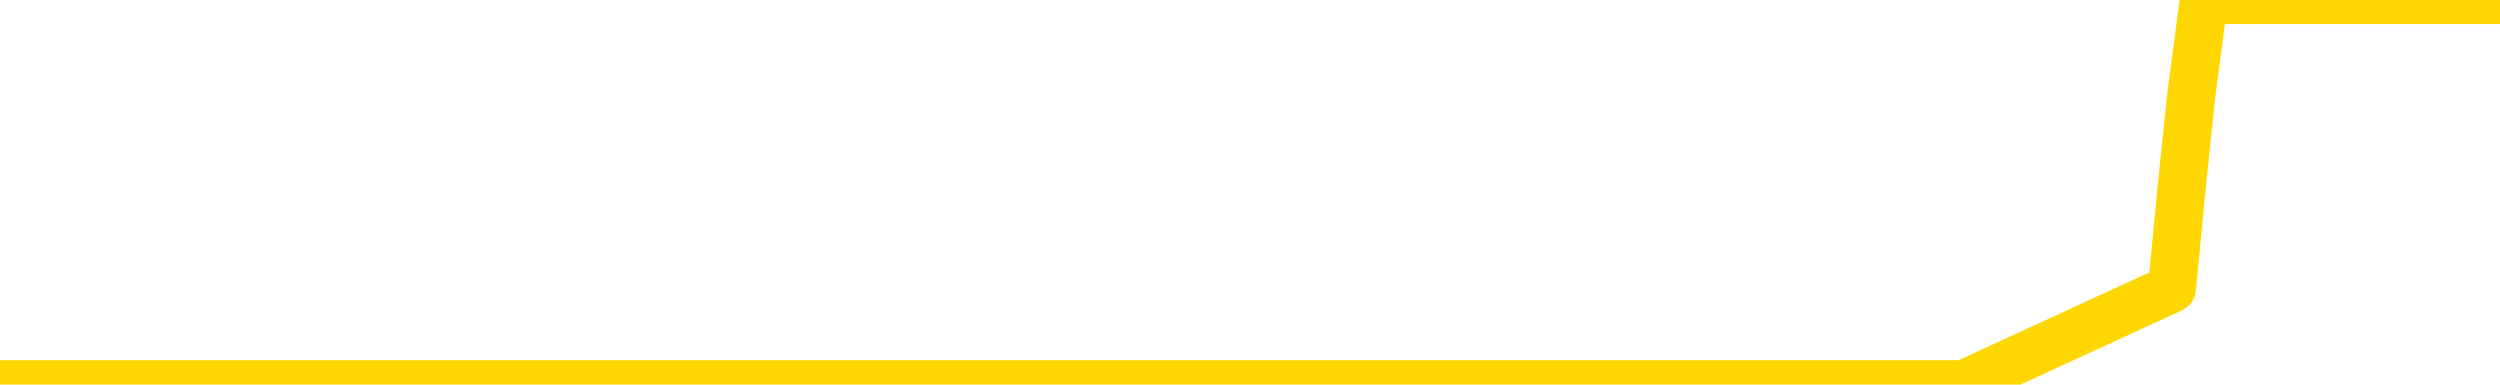 <svg xmlns="http://www.w3.org/2000/svg" version="1.1" viewBox="0 0 6500 1000">
	<path fill="none" stroke="gold" stroke-width="125" stroke-linecap="round" stroke-linejoin="round" d="M0 1015  L-1297307 1015 L-1297122 1015 L-1296632 1015 L-1296339 1015 L-1296027 1015 L-1295793 1015 L-1295739 1015 L-1295680 1015 L-1295527 1015 L-1295487 1015 L-1295354 1015 L-1295061 1015 L-1294521 1015 L-1293910 1015 L-1293863 1015 L-1293222 1015 L-1293189 1015 L-1292664 1015 L-1292531 1015 L-1292141 1015 L-1291813 1015 L-1291695 1015 L-1291484 1015 L-1290767 1015 L-1290197 1015 L-1290090 1015 L-1289916 1015 L-1289694 1015 L-1289293 1015 L-1289267 1015 L-1288339 1015 L-1288252 1015 L-1288169 1015 L-1288099 1015 L-1287802 1015 L-1287650 1015 L-1285760 1015 L-1285659 1015 L-1285397 1015 L-1285103 1015 L-1284962 1015 L-1284713 1015 L-1284677 1015 L-1284519 1015 L-1284055 1015 L-1283802 1015 L-1283590 1015 L-1283339 1015 L-1282990 1015 L-1282062 1015 L-1281969 1015 L-1281558 1015 L-1280387 1015 L-1279198 1015 L-1279106 1015 L-1279078 1015 L-1278812 1015 L-1278513 1015 L-1278385 1015 L-1278347 1015 L-1277533 1015 L-1277149 1015 L-1276088 1015 L-1276027 1015 L-1275762 1015 L-1275290 1015 L-1275098 1015 L-1274834 1015 L-1274498 1015 L-1274362 1015 L-1273907 1015 L-1273163 1015 L-1273146 1015 L-1272980 1015 L-1272912 1015 L-1272396 1015 L-1271368 1015 L-1271171 1015 L-1270683 1015 L-1270321 1015 L-1269912 1015 L-1269527 1015 L-1267823 1015 L-1267725 1015 L-1267653 1015 L-1267592 1015 L-1267407 1015 L-1267071 1015 L-1266430 1015 L-1266354 1015 L-1266292 1015 L-1266106 1015 L-1266026 1015 L-1265849 1015 L-1265830 1015 L-1265600 1015 L-1265212 1015 L-1264323 1015 L-1264284 1015 L-1264196 1015 L-1264168 1015 L-1263160 1015 L-1263010 1015 L-1262986 1015 L-1262853 1015 L-1262814 1015 L-1261555 1015 L-1261497 1015 L-1260958 1015 L-1260905 1015 L-1260858 1015 L-1260463 1015 L-1260324 1015 L-1260124 1015 L-1259977 1015 L-1259813 1015 L-1259536 1015 L-1259177 1015 L-1258625 1015 L-1257980 1015 L-1257721 1015 L-1257567 1015 L-1257166 1015 L-1257126 1015 L-1257006 1015 L-1256944 1015 L-1256930 1015 L-1256836 1015 L-1256543 1015 L-1256392 1015 L-1256061 1015 L-1255983 1015 L-1255908 1015 L-1255681 1015 L-1255615 1015 L-1255387 1015 L-1255334 1015 L-1255170 1015 L-1254164 1015 L-1253981 1015 L-1253430 1015 L-1253037 1015 L-1252639 1015 L-1251789 1015 L-1251711 1015 L-1251132 1015 L-1250690 1015 L-1250449 1015 L-1250292 1015 L-1249891 1015 L-1249871 1015 L-1249426 1015 L-1249020 1015 L-1248885 1015 L-1248709 1015 L-1248573 1015 L-1248323 1015 L-1247323 1015 L-1247241 1015 L-1247105 1015 L-1247067 1015 L-1246177 1015 L-1245961 1015 L-1245518 1015 L-1245400 1015 L-1245344 1015 L-1244667 1015 L-1244567 1015 L-1244538 1015 L-1243196 1015 L-1242791 1015 L-1242751 1015 L-1241823 1015 L-1241725 1015 L-1241592 1015 L-1241187 1015 L-1241161 1015 L-1241068 1015 L-1240852 1015 L-1240441 1015 L-1239287 1015 L-1238996 1015 L-1238967 1015 L-1238359 1015 L-1238109 1015 L-1238089 1015 L-1237160 1015 L-1237108 1015 L-1236986 1015 L-1236968 1015 L-1236813 1015 L-1236637 1015 L-1236501 1015 L-1236444 1015 L-1236336 1015 L-1236251 1015 L-1236018 1015 L-1235943 1015 L-1235634 1015 L-1235517 1015 L-1235347 1015 L-1235256 1015 L-1235153 1015 L-1235130 1015 L-1235053 1015 L-1234955 1015 L-1234588 1015 L-1234483 1015 L-1233980 1015 L-1233528 1015 L-1233490 1015 L-1233466 1015 L-1233425 1015 L-1233296 1015 L-1233195 1015 L-1232754 1015 L-1232472 1015 L-1231879 1015 L-1231749 1015 L-1231474 1015 L-1231322 1015 L-1231169 1014 L-1231084 1014 L-1231006 1014 L-1230820 1014 L-1230769 1014 L-1230741 1014 L-1230662 1014 L-1230639 1014 L-1230355 1014 L-1229752 1014 L-1228756 1014 L-1228458 1014 L-1227725 1014 L-1227480 1014 L-1227390 1014 L-1226813 1014 L-1226114 1014 L-1225362 1014 L-1225044 1014 L-1224661 1014 L-1224584 1014 L-1223949 1014 L-1223764 1014 L-1223676 1014 L-1223546 1014 L-1223234 1014 L-1223184 1014 L-1223042 1014 L-1223021 1014 L-1222053 1014 L-1221507 1014 L-1221029 1014 L-1220968 1014 L-1220644 1014 L-1220623 1014 L-1220561 1014 L-1220350 1014 L-1220274 1014 L-1220219 1014 L-1220197 1014 L-1220157 1014 L-1220142 1014 L-1219384 1014 L-1219368 1014 L-1218568 1014 L-1218416 1014 L-1217511 1014 L-1217005 1014 L-1216775 1014 L-1216734 1014 L-1216619 1014 L-1216442 1014 L-1215688 1014 L-1215553 1014 L-1215389 1014 L-1215071 1014 L-1214895 1014 L-1213873 1014 L-1213849 1014 L-1213598 1014 L-1213385 1014 L-1212751 1014 L-1212513 1014 L-1212481 1014 L-1212303 1014 L-1212222 1014 L-1212133 1014 L-1212068 1014 L-1211628 1014 L-1211605 1014 L-1211064 1014 L-1210808 1014 L-1210313 1014 L-1209436 1014 L-1209399 1014 L-1209346 1014 L-1209305 1014 L-1209188 1014 L-1208911 1014 L-1208704 1014 L-1208507 1014 L-1208484 1014 L-1208434 1014 L-1208394 1014 L-1208316 1014 L-1207719 1014 L-1207659 1014 L-1207555 1014 L-1207401 1014 L-1206769 1014 L-1206089 1014 L-1205786 1014 L-1205439 1014 L-1205241 1014 L-1205193 1014 L-1204873 1014 L-1204245 1014 L-1204098 1014 L-1204062 1014 L-1204004 1014 L-1203928 1014 L-1203686 1014 L-1203598 1014 L-1203504 1014 L-1203210 1014 L-1203076 1014 L-1203016 1014 L-1202979 1014 L-1202707 1014 L-1201701 1014 L-1201525 1014 L-1201474 1014 L-1201182 1014 L-1200989 1014 L-1200656 1014 L-1200150 1014 L-1199588 1014 L-1199573 1014 L-1199556 1014 L-1199456 1014 L-1199341 1014 L-1199302 1014 L-1199264 1014 L-1199199 1014 L-1199171 1014 L-1199032 1014 L-1198739 1014 L-1198689 1014 L-1198584 1014 L-1198319 1014 L-1197854 1014 L-1197710 1014 L-1197655 1014 L-1197598 1014 L-1197407 1014 L-1197042 1014 L-1196827 1014 L-1196633 1014 L-1196575 1014 L-1196516 1014 L-1196362 1014 L-1196092 1014 L-1195662 1014 L-1195647 1014 L-1195570 1014 L-1195505 1014 L-1195376 1014 L-1195353 1014 L-1195069 1014 L-1195021 1014 L-1194966 1014 L-1194504 1014 L-1194465 1014 L-1194424 1014 L-1194234 1014 L-1193754 1014 L-1193267 1014 L-1193250 1014 L-1193212 1014 L-1192956 1014 L-1192878 1014 L-1192648 1014 L-1192632 1014 L-1192338 1014 L-1191896 1014 L-1191449 1014 L-1190944 1014 L-1190790 1014 L-1190504 1014 L-1190464 1014 L-1190133 1014 L-1189911 1014 L-1189394 1014 L-1189318 1014 L-1189070 1014 L-1188876 1014 L-1188816 1014 L-1188039 1014 L-1187965 1014 L-1187735 1014 L-1187718 1014 L-1187656 1014 L-1187461 1014 L-1186996 1014 L-1186973 1014 L-1186843 1014 L-1185543 1014 L-1185526 1014 L-1185449 1014 L-1185355 1014 L-1185138 1014 L-1184986 1014 L-1184808 1014 L-1184753 1014 L-1184467 1014 L-1184427 1014 L-1184057 1014 L-1183617 1014 L-1183434 1014 L-1183113 1014 L-1182818 1014 L-1182372 1014 L-1182300 1014 L-1181838 1014 L-1181400 1014 L-1181218 1014 L-1179764 1014 L-1179632 1014 L-1179175 1014 L-1178949 1014 L-1178562 1014 L-1178046 1014 L-1177092 1014 L-1176297 1013 L-1175623 1013 L-1175197 1013 L-1174886 1013 L-1174656 1013 L-1173973 1013 L-1173960 1013 L-1173750 1013 L-1173728 1013 L-1173554 1013 L-1172604 1013 L-1172335 1013 L-1171520 1013 L-1171210 1013 L-1171172 1013 L-1171115 1013 L-1170498 1013 L-1169860 1013 L-1168234 1013 L-1167560 1013 L-1166918 1013 L-1166841 1013 L-1166784 1013 L-1166749 1013 L-1166720 1013 L-1166608 1013 L-1166591 1013 L-1166568 1013 L-1166414 1013 L-1166361 1013 L-1166283 1013 L-1166164 1013 L-1166066 1013 L-1165949 1013 L-1165679 1013 L-1165409 1013 L-1165392 1013 L-1165192 1013 L-1165045 1013 L-1164818 1013 L-1164684 1013 L-1164375 1013 L-1164316 1013 L-1163962 1013 L-1163614 1013 L-1163513 1013 L-1163449 1013 L-1163389 1013 L-1163004 1013 L-1162623 1013 L-1162519 1013 L-1162259 1013 L-1161988 1013 L-1161828 1013 L-1161796 1013 L-1161734 1013 L-1161593 1013 L-1161409 1013 L-1161364 1013 L-1161076 1013 L-1161060 1013 L-1160827 1013 L-1160766 1013 L-1160728 1013 L-1160148 1013 L-1160014 1013 L-1159991 1013 L-1159973 1013 L-1159955 1013 L-1159939 1013 L-1159915 1013 L-1159899 1013 L-1159877 1013 L-1159861 1013 L-1159837 1013 L-1159821 1013 L-1159799 1013 L-1159782 1013 L-1159733 1013 L-1159661 1013 L-1159626 1013 L-1159603 1013 L-1159567 1013 L-1159526 1013 L-1159489 1013 L-1159473 1013 L-1159449 1013 L-1159412 1013 L-1159395 1013 L-1159371 1013 L-1159354 1013 L-1159335 1013 L-1159319 1013 L-1159290 1013 L-1159264 1013 L-1159219 1013 L-1159202 1013 L-1159160 1013 L-1159112 1013 L-1159042 1013 L-1159026 1013 L-1159010 1013 L-1158948 1013 L-1158909 1012 L-1158870 1012 L-1158704 1012 L-1158639 1012 L-1158623 1012 L-1158578 1012 L-1158520 1012 L-1158307 1012 L-1158274 1012 L-1158232 1012 L-1158153 1012 L-1157616 1012 L-1157538 1012 L-1157434 1012 L-1157345 1012 L-1157169 1012 L-1156818 1012 L-1156662 1012 L-1156225 1012 L-1156068 1012 L-1155938 1012 L-1155234 1012 L-1155033 1012 L-1154072 1012 L-1153590 1012 L-1153491 1012 L-1153399 1012 L-1153154 1012 L-1153080 1012 L-1152638 1012 L-1152542 1012 L-1152526 1012 L-1152510 1012 L-1152486 1012 L-1152020 1012 L-1151803 1012 L-1151663 1012 L-1151369 1012 L-1151281 1012 L-1151239 1012 L-1151210 1012 L-1151037 1012 L-1150978 1012 L-1150902 1012 L-1150821 1012 L-1150751 1012 L-1150442 1012 L-1150357 1012 L-1150143 1012 L-1150108 1012 L-1149425 1012 L-1149326 1012 L-1149121 1012 L-1149074 1012 L-1148796 1012 L-1148734 1012 L-1148717 1012 L-1148639 1012 L-1148331 1012 L-1148306 1012 L-1148252 1012 L-1148230 1012 L-1148107 1012 L-1147971 1012 L-1147727 1012 L-1147602 1012 L-1146955 1012 L-1146939 1012 L-1146914 1012 L-1146734 1012 L-1146658 1012 L-1146566 1012 L-1146138 1012 L-1145722 1012 L-1145329 1012 L-1145251 1012 L-1145232 1012 L-1144868 1012 L-1144632 1012 L-1144404 1012 L-1144091 1012 L-1144013 1012 L-1143932 1012 L-1143754 1012 L-1143738 1012 L-1143473 1012 L-1143393 1012 L-1143163 1012 L-1142937 1012 L-1142621 1012 L-1142446 1012 L-1142085 1012 L-1141693 1012 L-1141623 1012 L-1141560 1012 L-1141419 1012 L-1141368 1012 L-1141266 1012 L-1140764 1012 L-1140567 1012 L-1140320 1012 L-1140135 1012 L-1139835 1012 L-1139759 1012 L-1139593 1012 L-1138709 1012 L-1138680 1012 L-1138557 1012 L-1137978 1012 L-1137900 1012 L-1137187 1012 L-1136875 1012 L-1136662 1012 L-1136645 1012 L-1136259 1012 L-1135734 1012 L-1135287 1012 L-1134958 1012 L-1134805 1012 L-1134479 1012 L-1134301 1012 L-1134219 1012 L-1134013 1012 L-1133838 1012 L-1132909 1012 L-1132019 1012 L-1131980 1012 L-1131752 1012 L-1131373 1012 L-1130585 1012 L-1130351 1012 L-1130275 1012 L-1129918 1012 L-1129346 1012 L-1129079 1012 L-1128692 1012 L-1128589 1012 L-1128419 1012 L-1127800 1012 L-1127589 1012 L-1127281 1012 L-1127228 1012 L-1127101 1012 L-1127048 1012 L-1126928 1012 L-1126592 1012 L-1125633 1012 L-1125502 1012 L-1125300 1012 L-1124669 1012 L-1124357 1012 L-1123943 1012 L-1123916 1012 L-1123771 1012 L-1123351 1012 L-1122018 1012 L-1121971 1012 L-1121843 1012 L-1121826 1012 L-1121248 1012 L-1121042 1012 L-1121012 1012 L-1120972 1012 L-1120914 1012 L-1120877 1012 L-1120798 1012 L-1120655 1012 L-1120201 1012 L-1120083 1012 L-1119798 1012 L-1119425 1012 L-1119329 1012 L-1119002 1012 L-1118647 1012 L-1118477 1012 L-1118430 1012 L-1118321 1012 L-1118232 1012 L-1118204 1012 L-1118128 1012 L-1117824 1012 L-1117791 1012 L-1117719 1012 L-1117351 1012 L-1117016 1012 L-1116935 1012 L-1116715 1012 L-1116544 1012 L-1116516 1012 L-1116019 1012 L-1115470 1012 L-1114589 1012 L-1114491 1012 L-1114414 1012 L-1114139 1012 L-1113892 1012 L-1113818 1012 L-1113756 1012 L-1113638 1012 L-1113595 1012 L-1113485 1012 L-1113408 1012 L-1112708 1012 L-1112462 1012 L-1112422 1011 L-1112266 1011 L-1111667 1011 L-1111440 1011 L-1111348 1011 L-1110873 1011 L-1110275 1011 L-1109756 1011 L-1109735 1011 L-1109589 1011 L-1109269 1011 L-1108727 1011 L-1108495 1011 L-1108325 1011 L-1107838 1011 L-1107611 1011 L-1107526 1011 L-1107180 1011 L-1106854 1011 L-1106331 1011 L-1106003 1011 L-1105403 1011 L-1105205 1011 L-1105153 1011 L-1105113 1011 L-1104831 1011 L-1104147 1011 L-1103837 1011 L-1103812 1011 L-1103621 1011 L-1103398 1011 L-1103312 1011 L-1102648 1011 L-1102624 1011 L-1102402 1011 L-1102072 1011 L-1101720 1011 L-1101515 1011 L-1101283 1011 L-1101025 1011 L-1100835 1011 L-1100788 1011 L-1100561 1011 L-1100526 1011 L-1100370 1011 L-1100155 1011 L-1099982 1011 L-1099891 1011 L-1099614 1011 L-1099370 1011 L-1099055 1011 L-1098629 1011 L-1098591 1011 L-1098108 1011 L-1097875 1011 L-1097663 1011 L-1097437 1011 L-1096887 1011 L-1096640 1011 L-1095806 1011 L-1095750 1011 L-1095728 1011 L-1095570 1011 L-1095109 1011 L-1095068 1011 L-1094728 1011 L-1094595 1011 L-1094372 1011 L-1093800 1011 L-1093328 1011 L-1093133 1011 L-1092941 1011 L-1092751 1011 L-1092649 1011 L-1092281 1011 L-1092235 1011 L-1092153 1011 L-1090860 1011 L-1090811 1011 L-1090543 1011 L-1090398 1011 L-1089847 1011 L-1089730 1011 L-1089649 1011 L-1089289 1011 L-1089066 1011 L-1088784 1011 L-1088455 1011 L-1087947 1011 L-1087835 1011 L-1087756 1011 L-1087592 1011 L-1087297 1011 L-1086829 1011 L-1086632 1011 L-1086581 1011 L-1085932 1011 L-1085810 1011 L-1085356 1011 L-1085320 1011 L-1084852 1011 L-1084741 1011 L-1084725 1011 L-1084508 1011 L-1084328 1011 L-1083796 1011 L-1082766 1011 L-1082567 1011 L-1082109 1011 L-1081160 1011 L-1081062 1011 L-1080708 1011 L-1080647 1011 L-1080633 1011 L-1080597 1011 L-1080228 1011 L-1080108 1011 L-1079866 1011 L-1079702 1011 L-1079515 1011 L-1079394 1011 L-1078323 1011 L-1077465 1011 L-1077253 1011 L-1077156 1011 L-1076981 1011 L-1076648 1011 L-1076576 1011 L-1076519 1011 L-1076343 1011 L-1075955 1011 L-1075719 1011 L-1075608 1011 L-1075491 1011 L-1074510 1011 L-1074485 1011 L-1073890 1011 L-1073858 1011 L-1073709 1011 L-1073425 1011 L-1072513 1011 L-1071567 1011 L-1071414 1011 L-1071311 1011 L-1071180 1011 L-1071037 1011 L-1071010 1011 L-1070896 1011 L-1070678 1011 L-1069996 1011 L-1069867 1011 L-1069564 1011 L-1069324 1011 L-1068991 1011 L-1068352 1011 L-1068010 1011 L-1067948 1011 L-1067792 1011 L-1066871 1011 L-1066400 1011 L-1066357 1011 L-1066344 1011 L-1066303 1011 L-1066281 1011 L-1066254 1011 L-1066110 1011 L-1065687 1011 L-1065352 1011 L-1065161 1011 L-1064732 1011 L-1064545 1011 L-1064156 1011 L-1063621 1011 L-1063249 1011 L-1063227 1011 L-1062977 1011 L-1062859 1011 L-1062783 1011 L-1062647 1011 L-1062608 1011 L-1062528 1011 L-1062134 1011 L-1061638 1011 L-1061526 1011 L-1061353 1011 L-1061045 1011 L-1060597 1011 L-1060274 1011 L-1060132 1011 L-1059705 1011 L-1059551 1011 L-1059496 1011 L-1058682 1011 L-1058663 1011 L-1058291 1011 L-1058234 1011 L-1057105 1011 L-1057037 1011 L-1056479 1011 L-1056284 1011 L-1056148 1011 L-1055914 1011 L-1055567 1011 L-1055533 1011 L-1055497 1011 L-1055429 1011 L-1055080 1011 L-1054908 1011 L-1054423 1011 L-1054407 1011 L-1054082 1011 L-1053924 1011 L-1052783 1011 L-1052759 1011 L-1052567 1011 L-1052373 1011 L-1052123 1011 L-1052106 1011 L-1051086 1011 L-1050788 1011 L-1050713 1011 L-1050576 1011 L-1050401 1011 L-1049824 1011 L-1049608 1011 L-1049545 1010 L-1049414 1010 L-1049377 1010 L-1048854 1010 L-1048716 1012 L-1048702 1012 L-1048679 1012 L-1048658 1012 L-1048431 1010 L-1047655 1010 L-1047614 1010 L-1047246 1010 L-1047168 1010 L-1047116 1010 L-1046443 1010 L-1045700 1010 L-1045275 1010 L-1044828 1010 L-1043766 1010 L-1043454 1010 L-1043044 1010 L-1042972 1010 L-1042448 1010 L-1042353 1010 L-1042335 1010 L-1041891 1010 L-1041705 1010 L-1040925 1010 L-1040253 1010 L-1039840 1010 L-1039609 1010 L-1039468 1010 L-1039386 1010 L-1039366 1010 L-1039290 1010 L-1039162 1010 L-1038845 1010 L-1038621 1010 L-1038296 1010 L-1038234 1010 L-1037864 1010 L-1037831 1010 L-1037622 1010 L-1036954 1010 L-1036877 1010 L-1036719 1010 L-1036608 1010 L-1036282 1010 L-1036127 1010 L-1035786 1010 L-1035729 1010 L-1035391 1010 L-1035187 1010 L-1035134 1010 L-1033758 1010 L-1033628 1010 L-1033195 1010 L-1032874 1010 L-1032047 1010 L-1031923 1010 L-1031192 1010 L-1031037 1010 L-1030996 1010 L-1030942 1010 L-1030919 1010 L-1030805 1010 L-1030508 1010 L-1030219 1010 L-1030164 1010 L-1030044 1010 L-1030013 1010 L-1029914 1010 L-1029470 1010 L-1029318 1010 L-1028483 1010 L-1027941 1010 L-1027606 1010 L-1027591 1010 L-1027515 1010 L-1027399 1010 L-1027204 1010 L-1026940 1010 L-1026105 1010 L-1026009 1010 L-1025487 1010 L-1025446 1010 L-1025346 1010 L-1024518 1010 L-1024383 1010 L-1024044 1010 L-1023490 1010 L-1023111 1010 L-1022948 1010 L-1022638 1010 L-1021825 1010 L-1021519 1010 L-1021251 1010 L-1020929 1010 L-1020608 1010 L-1020333 1010 L-1019504 1010 L-1019409 1010 L-1019316 1010 L-1019212 1010 L-1018825 1010 L-1018345 1010 L-1018329 1010 L-1018210 1010 L-1017842 1010 L-1017747 1010 L-1016913 1010 L-1016836 1010 L-1016537 1010 L-1016446 1010 L-1016039 1010 L-1015929 1010 L-1015229 1010 L-1014756 1010 L-1014696 1010 L-1014477 1010 L-1014203 1010 L-1014091 1010 L-1013063 1010 L-1012677 1010 L-1012657 1010 L-1012324 1010 L-1012079 1010 L-1011646 1010 L-1011536 1010 L-1011418 1010 L-1010966 1010 L-1010376 1010 L-1010039 1010 L-1008147 1010 L-1008033 1010 L-1007821 1010 L-1006503 1010 L-1006396 1009 L-1006330 1008 L-1006294 1007 L-1006232 1007 L-1005733 1008 L-1005058 1009 L-1005036 1010 L-1004765 1010 L-1003797 1010 L-1003108 1010 L-1002946 1010 L-1002405 1010 L-1002316 1010 L-1001296 1010 L-1000349 1010 L-999983 1010 L-999880 1010 L-999292 1010 L-999232 1010 L-999132 1010 L-998692 1010 L-998584 1010 L-998143 1010 L-997143 1010 L-996886 1010 L-996783 1010 L-996653 1010 L-996287 1010 L-995706 1010 L-995675 1010 L-995359 1010 L-993376 1010 L-993261 1010 L-993193 1010 L-992834 1010 L-991216 1010 L-991038 1010 L-990894 1010 L-990071 1010 L-990019 1010 L-989964 1010 L-989530 1010 L-988550 1010 L-988476 1010 L-987391 1010 L-987178 1010 L-986462 1010 L-986073 1010 L-985855 1010 L-985535 1010 L-985041 1010 L-984914 1010 L-984685 1010 L-984452 1010 L-984393 1010 L-984104 1010 L-983832 1010 L-982802 1010 L-981137 1010 L-980717 1010 L-980580 1010 L-980424 1010 L-980119 1010 L-979891 1010 L-979732 1010 L-979573 1010 L-979404 1010 L-979356 1010 L-979303 1010 L-979281 1010 L-978895 1010 L-978645 1010 L-978375 1010 L-978214 1010 L-978125 1010 L-976466 1010 L-976301 1010 L-975921 1010 L-975461 1010 L-974851 1010 L-973758 1010 L-973327 1010 L-973296 1010 L-973233 1010 L-973216 1010 L-971512 1010 L-971470 1010 L-971004 1010 L-970817 1010 L-970785 1010 L-970189 1009 L-970140 1009 L-969817 1009 L-969766 1009 L-969556 1009 L-969538 1009 L-969271 1009 L-969219 1009 L-968750 1009 L-968239 1009 L-968161 1009 L-967867 1009 L-967850 1009 L-967811 1009 L-967740 1009 L-967583 1009 L-966637 1009 L-966581 1009 L-966060 1009 L-965867 1009 L-965766 1009 L-965540 1009 L-965031 1009 L-964643 1010 L-964573 1010 L-964225 1010 L-963868 1010 L-962739 1009 L-962687 1009 L-962461 1009 L-962427 1009 L-962302 1009 L-962204 1009 L-961939 1009 L-961199 1009 L-960620 1009 L-960327 1009 L-959621 1009 L-959442 1009 L-959419 1009 L-958783 1009 L-958472 1009 L-958075 1009 L-958046 1009 L-958025 1009 L-957871 1009 L-957186 1009 L-957169 1009 L-956829 1009 L-956557 1009 L-956519 1009 L-956463 1009 L-956441 1009 L-956370 1009 L-956038 1009 L-955931 1009 L-955903 1009 L-955705 1009 L-955552 1009 L-954684 1009 L-954121 1009 L-954105 1009 L-954004 1009 L-953902 1009 L-953755 1009 L-953677 1009 L-953639 1009 L-953584 1009 L-953510 1009 L-953365 1009 L-952884 1009 L-952479 1009 L-951613 1009 L-951593 1009 L-951335 1009 L-951259 1009 L-951230 1009 L-951219 1009 L-951202 1009 L-950909 1009 L-950870 1009 L-950798 1009 L-950724 1009 L-950519 1009 L-950359 1009 L-950058 1009 L-949980 1009 L-949963 1009 L-949747 1009 L-949516 1009 L-949406 1009 L-949036 1009 L-948878 1009 L-948646 1009 L-948478 1009 L-948333 1009 L-948201 1009 L-946925 1009 L-946521 1009 L-946461 1009 L-946344 1009 L-945919 1009 L-945903 1009 L-945841 1009 L-945568 1009 L-945456 1009 L-945173 1009 L-944896 1009 L-944471 1009 L-944448 1009 L-944370 1009 L-944245 1009 L-943658 1009 L-943267 1009 L-942931 1009 L-942342 1009 L-942240 1009 L-942070 1009 L-941933 1009 L-941106 1009 L-939920 1009 L-939884 1009 L-939829 1009 L-939608 1009 L-939403 1009 L-939249 1009 L-938992 1009 L-938915 1009 L-938373 1009 L-938336 1009 L-938088 1009 L-937700 1009 L-936874 1009 L-936516 1009 L-936206 1009 L-935948 1009 L-935724 1009 L-935318 1009 L-935201 1009 L-935018 1009 L-934965 1009 L-934776 1009 L-934606 1009 L-934577 1009 L-934296 1009 L-933986 1009 L-933848 1009 L-933538 1009 L-933344 1009 L-933329 1009 L-932609 1009 L-932476 1009 L-932178 1009 L-932088 1009 L-931487 1009 L-931449 1009 L-931370 1009 L-930750 1009 L-930599 1009 L-930558 1009 L-930247 1009 L-930056 1009 L-929863 1009 L-929807 1009 L-929498 1009 L-929446 1009 L-929391 1009 L-929366 1009 L-929241 1009 L-928430 1009 L-928354 1009 L-927813 1009 L-927544 1009 L-926885 1009 L-925977 1009 L-925736 1009 L-925204 1009 L-924987 1009 L-923879 1009 L-923829 1009 L-923053 1009 L-922505 1009 L-922394 1009 L-922241 1009 L-922186 1009 L-922021 1009 L-921644 1009 L-921196 1009 L-921141 1009 L-920987 1009 L-920307 1009 L-920087 1009 L-919569 1009 L-918720 1009 L-918704 1009 L-916913 1009 L-916359 1009 L-916241 1009 L-915236 1009 L-915199 1009 L-914966 1009 L-914874 1009 L-914834 1009 L-914502 1009 L-914150 1009 L-913885 1009 L-913598 1009 L-913287 1009 L-913033 1009 L-912939 1009 L-912449 1009 L-912242 1009 L-911676 1009 L-911562 1009 L-911211 1009 L-911159 1009 L-911119 1009 L-910516 1009 L-909782 1009 L-909201 1009 L-908965 1009 L-908425 1009 L-908272 1009 L-907771 1009 L-907561 1009 L-907538 1009 L-907479 1009 L-906517 1009 L-906339 1009 L-905897 1009 L-905873 1009 L-905718 1009 L-905636 1009 L-905486 1009 L-904839 1009 L-904789 1009 L-903669 1009 L-902685 1009 L-902624 1009 L-901903 1009 L-901038 1009 L-900659 1009 L-900441 1009 L-899681 1008 L-899629 1008 L-899320 1008 L-898468 1008 L-898275 1008 L-898099 1008 L-897874 1008 L-897748 1008 L-897555 1008 L-897323 1008 L-897153 1008 L-896867 1008 L-896588 1008 L-896505 1008 L-896334 1008 L-896317 1008 L-896163 1008 L-896124 1008 L-895349 1008 L-895272 1008 L-895040 1008 L-894613 1008 L-894268 1008 L-893685 1008 L-893416 1008 L-893157 1008 L-893027 1008 L-893011 1008 L-892897 1008 L-892873 1008 L-892639 1008 L-892603 1008 L-891287 1008 L-891232 1008 L-890553 1008 L-889980 1008 L-889855 1008 L-889702 1008 L-889625 1008 L-889313 1008 L-889040 1008 L-888951 1008 L-888849 1008 L-887921 1008 L-887845 1008 L-887481 1008 L-887456 1008 L-887420 1008 L-886644 1008 L-886552 1008 L-886412 1008 L-886011 1008 L-885749 1008 L-885505 1008 L-885291 1008 L-885211 1008 L-885135 1008 L-885058 1008 L-884871 1008 L-884805 1008 L-884555 1008 L-884500 1008 L-884363 1008 L-884283 1008 L-884170 1008 L-883946 1008 L-883782 1008 L-883741 1008 L-883572 1008 L-883201 1008 L-883186 1008 L-883070 1008 L-882349 1008 L-882313 1008 L-882180 1008 L-881832 1008 L-881421 1008 L-881385 1008 L-881307 1008 L-881268 1008 L-880904 1008 L-880699 1008 L-880684 1008 L-880339 1008 L-879990 1008 L-879665 1008 L-879563 1008 L-879410 1008 L-879216 1008 L-878984 1008 L-878892 1008 L-878736 1008 L-878659 1008 L-878618 1008 L-878505 1008 L-878481 1008 L-878231 1008 L-878092 1008 L-877514 1008 L-876686 1008 L-876198 1008 L-876076 1008 L-876038 1008 L-876025 1008 L-875873 1008 L-875772 1008 L-875539 1008 L-875149 1008 L-874844 1008 L-874829 1008 L-874658 1008 L-874420 1008 L-873823 1008 L-873219 1008 L-873180 1008 L-873139 1008 L-872986 1008 L-872933 1008 L-872870 1008 L-872802 1008 L-872748 1008 L-872723 1008 L-872676 1008 L-872581 1008 L-872444 1008 L-872291 1008 L-872159 1008 L-872118 1008 L-872082 1008 L-872020 1008 L-871747 1008 L-871433 1008 L-871392 1008 L-871307 1008 L-871129 1008 L-870892 1008 L-870534 1008 L-870504 1008 L-869935 1008 L-869812 1008 L-869576 1008 L-869553 1008 L-869272 1008 L-868987 1008 L-868731 1008 L-868159 1008 L-867863 1008 L-867787 1008 L-867088 1008 L-867010 1008 L-866975 1008 L-866949 1008 L-866897 1008 L-866703 1008 L-866563 1008 L-866527 1008 L-866487 1008 L-865891 1008 L-865659 1008 L-865376 1008 L-865321 1008 L-865247 1008 L-865169 1008 L-864933 1008 L-864689 1008 L-864553 1008 L-864447 1008 L-864367 1008 L-863980 1008 L-863853 1008 L-863701 1008 L-863663 1008 L-863517 1008 L-863295 1008 L-863122 1008 L-863053 1008 L-862231 1008 L-862215 1008 L-861920 1008 L-861133 1008 L-860823 1008 L-860676 1008 L-860448 1008 L-860248 1008 L-859311 1008 L-859274 1008 L-859251 1008 L-859210 1008 L-858942 1008 L-858345 1008 L-858282 1008 L-858246 1008 L-858229 1008 L-857534 1008 L-857333 1008 L-857301 1008 L-856968 1008 L-856860 1008 L-856235 1008 L-855731 1008 L-855694 1008 L-855252 1008 L-855155 1008 L-854997 1008 L-854683 1008 L-854671 1008 L-854231 1008 L-853749 1008 L-853620 1008 L-853300 1008 L-853231 1008 L-852927 1008 L-852751 1008 L-852558 1008 L-852315 1008 L-852117 1008 L-852092 1008 L-851514 1008 L-851444 1008 L-851034 1008 L-850980 1008 L-850933 1008 L-850569 1008 L-850423 1008 L-850218 1008 L-850122 1008 L-849966 1008 L-849905 1008 L-849757 1008 L-849657 1008 L-849100 1008 L-849078 1008 L-848906 1008 L-848364 1008 L-848303 1008 L-848249 1008 L-848220 1008 L-848149 1008 L-848133 1008 L-848069 1008 L-848033 1008 L-847878 1008 L-847552 1008 L-846986 1008 L-846972 1008 L-846910 1008 L-846808 1008 L-846762 1008 L-846519 1008 L-846097 1008 L-845942 1008 L-844201 1008 L-843659 1008 L-842716 1008 L-842307 1008 L-841765 1008 L-841569 1008 L-841400 1008 L-841105 1008 L-840990 1008 L-840975 1008 L-840820 1008 L-840680 1008 L-840603 1008 L-840472 1008 L-840124 1008 L-839753 1008 L-839155 1008 L-838979 1008 L-838823 1008 L-838554 1008 L-838403 1008 L-838112 1008 L-838088 1008 L-838005 1008 L-837777 1008 L-837078 1008 L-836951 1008 L-836520 1008 L-836426 1008 L-835221 1008 L-835172 1008 L-834878 1008 L-834475 1008 L-834199 1008 L-834180 1008 L-834062 1008 L-833986 1008 L-833804 1008 L-833324 1008 L-832873 1008 L-832463 1008 L-832432 1008 L-832014 1008 L-831900 1008 L-831782 1008 L-831767 1008 L-831572 1008 L-831551 1008 L-831318 1007 L-830875 1007 L-830556 1007 L-830091 1007 L-829926 1007 L-829771 1007 L-829615 1007 L-829162 1007 L-828842 1007 L-828788 1007 L-828416 1007 L-828379 1007 L-828052 1007 L-827936 1007 L-827837 1007 L-827511 1007 L-827124 1007 L-826863 1007 L-826505 1007 L-826248 1007 L-824078 1007 L-824029 1007 L-824006 1007 L-823595 1007 L-823533 1007 L-823463 1007 L-823232 1007 L-822921 1007 L-822618 1007 L-822574 1007 L-822266 1007 L-822133 1007 L-821916 1007 L-821204 1007 L-821049 1007 L-820911 1007 L-820762 1007 L-820741 1007 L-820546 1007 L-820521 1007 L-820430 1007 L-820408 1007 L-820392 1007 L-820292 1007 L-819363 1007 L-818905 1007 L-817813 1007 L-817390 1007 L-816987 1007 L-816948 1007 L-816694 1007 L-815920 1007 L-815904 1007 L-815879 1007 L-815686 1007 L-814950 1007 L-814681 1007 L-814640 1007 L-814241 1007 L-814216 1007 L-813427 1007 L-812747 1007 L-811376 1007 L-811106 1007 L-811057 1007 L-810520 1007 L-810487 1007 L-810385 1007 L-810061 1007 L-809982 1007 L-809713 1007 L-808800 1007 L-808662 1007 L-808413 1007 L-807867 1007 L-807445 1007 L-807252 1007 L-807237 1007 L-807099 1007 L-807005 1007 L-806878 1007 L-806618 1007 L-806593 1007 L-806502 1007 L-806192 1007 L-806131 1007 L-806014 1007 L-805665 1007 L-804854 1007 L-804623 1007 L-803794 1007 L-803561 1007 L-803345 1007 L-802826 1007 L-802188 1007 L-801772 1007 L-801450 1007 L-800969 1007 L-800543 1007 L-800482 1007 L-800134 1007 L-800093 1007 L-800079 1007 L-799980 1007 L-799934 1007 L-799449 1007 L-798648 1007 L-798313 1007 L-797232 1007 L-796752 1007 L-796729 1007 L-796589 1007 L-796033 1007 L-795336 1007 L-795027 1007 L-794806 1007 L-794701 1007 L-794598 1007 L-793927 1007 L-793833 1007 L-793811 1007 L-793734 1007 L-793556 1007 L-793384 1007 L-793203 1007 L-793190 1007 L-793114 1007 L-792949 1007 L-792434 1007 L-792418 1007 L-792278 1007 L-791915 1007 L-791891 1007 L-791761 1007 L-791736 1007 L-791374 1007 L-790848 1007 L-790755 1007 L-790539 1007 L-790445 1007 L-790421 1007 L-789957 1007 L-789880 1007 L-789478 1007 L-789027 1007 L-787775 1007 L-787737 1007 L-787305 1007 L-787272 1007 L-786553 1007 L-786377 1007 L-786241 1007 L-785935 1007 L-785880 1007 L-785855 1007 L-785839 1007 L-785664 1007 L-785474 1007 L-784967 1007 L-784593 1007 L-784255 1007 L-784216 1007 L-783497 1007 L-783404 1007 L-783365 1007 L-782823 1007 L-782800 1007 L-782398 1007 L-781972 1007 L-781701 1007 L-781521 1007 L-781276 1007 L-781252 1007 L-781196 1007 L-780579 1007 L-780076 1007 L-779689 1007 L-779070 1007 L-778854 1007 L-778699 1007 L-777407 1007 L-777307 1007 L-776865 1007 L-776534 1007 L-776233 1007 L-775991 1007 L-775256 1007 L-774677 1007 L-773847 1007 L-773747 1007 L-773189 1007 L-773051 1007 L-771409 1007 L-771349 1007 L-771255 1007 L-770288 1007 L-770110 1007 L-769823 1007 L-769605 1007 L-769527 1007 L-769256 1007 L-769141 1007 L-768987 1007 L-768677 1007 L-768599 1007 L-768508 1007 L-768431 1007 L-768314 1007 L-768135 1007 L-768043 1007 L-768005 1007 L-767502 1007 L-767283 1007 L-767154 1007 L-766999 1007 L-766944 1007 L-766820 1007 L-766435 1007 L-765926 1007 L-765854 1007 L-765374 1007 L-765297 1007 L-765196 1007 L-764963 1007 L-764498 1007 L-764268 1007 L-764252 1007 L-764020 1007 L-763865 1007 L-763803 1007 L-763610 1006 L-763339 1006 L-762588 1006 L-761635 1006 L-761599 1006 L-761374 1006 L-760934 1006 L-760653 1006 L-760305 1006 L-759236 1006 L-758308 1006 L-758177 1006 L-758131 1006 L-758061 1006 L-757907 1006 L-757829 1006 L-757656 1006 L-757221 1006 L-757017 1006 L-756956 1006 L-756374 1006 L-756220 1006 L-756104 1006 L-756064 1006 L-755894 1006 L-755757 1006 L-755546 1006 L-755469 1006 L-755446 1006 L-755237 1006 L-754827 1006 L-754802 1006 L-754579 1006 L-754434 1006 L-754399 1006 L-754386 1006 L-754363 1006 L-754130 1006 L-753945 1006 L-753727 1006 L-753702 1006 L-753013 1006 L-752909 1006 L-752874 1006 L-752853 1006 L-752659 1006 L-752606 1006 L-752489 1006 L-752407 1006 L-752296 1006 L-751982 1006 L-751522 1006 L-751267 1006 L-751033 1006 L-750903 1006 L-750551 1006 L-750492 1006 L-750339 1006 L-749767 1006 L-749680 1006 L-749527 1006 L-749231 1006 L-748861 1006 L-748558 1006 L-748481 1006 L-748076 1006 L-747908 1006 L-747764 1006 L-747224 1006 L-747163 1006 L-747148 1006 L-746982 1006 L-746776 1006 L-746701 1006 L-746608 1006 L-746198 1006 L-746183 1006 L-746159 1006 L-745966 1006 L-745890 1006 L-745719 1006 L-745657 1006 L-745641 1006 L-745127 1006 L-744905 1006 L-744286 1006 L-744033 1006 L-743839 1006 L-743800 1006 L-743726 1006 L-743661 1006 L-743010 1006 L-742972 1006 L-742798 1006 L-742732 1006 L-742058 1006 L-741669 1006 L-741407 1006 L-741169 1006 L-741091 1006 L-741076 1006 L-740874 1006 L-740503 1006 L-740277 1006 L-739642 1006 L-739622 1006 L-739235 1006 L-739141 1006 L-739083 1006 L-738807 1006 L-738498 1006 L-738420 1006 L-737569 1006 L-737227 1006 L-736789 1006 L-736356 1006 L-735861 1006 L-735711 1006 L-735443 1006 L-734205 1006 L-734148 1006 L-732384 1006 L-732194 1006 L-731184 1006 L-731033 1006 L-730657 1006 L-730336 1006 L-729731 1006 L-729661 1006 L-729484 1006 L-728656 1006 L-728517 1006 L-728130 1006 L-727946 1006 L-727902 1006 L-727782 1006 L-727572 1006 L-727125 1006 L-726777 1006 L-726644 1006 L-726236 1006 L-725885 1006 L-725600 1006 L-725406 1006 L-725252 1006 L-725088 1006 L-725020 1006 L-724920 1006 L-724686 1006 L-724570 1006 L-724517 1006 L-723975 1006 L-723511 1006 L-722329 1006 L-722195 1006 L-722171 1006 L-722118 1006 L-721450 1006 L-720415 1006 L-720222 1006 L-720042 1006 L-719890 1006 L-719850 1006 L-719835 1006 L-719773 1006 L-719448 1006 L-718288 1006 L-718094 1006 L-717917 1006 L-716803 1006 L-715943 1006 L-715837 1006 L-715363 1006 L-715171 1006 L-712849 1006 L-712771 1006 L-712650 1006 L-712616 1006 L-712578 1006 L-712484 1006 L-712268 1006 L-711687 1006 L-711301 1006 L-710528 1006 L-710450 1006 L-709753 1006 L-709211 1006 L-709170 1006 L-709040 1006 L-708576 1006 L-708537 1006 L-708403 1006 L-708035 1006 L-708005 1006 L-707855 1006 L-707454 1006 L-705630 1006 L-704823 1006 L-704105 1006 L-704088 1006 L-703774 1006 L-703213 1006 L-702711 1006 L-702192 1006 L-702171 1006 L-700427 1006 L-700258 1006 L-700062 1006 L-699168 1006 L-698650 1006 L-698439 1006 L-698181 1006 L-697472 1006 L-696522 1006 L-695863 1006 L-695824 1006 L-695538 1006 L-695455 1006 L-695360 1006 L-695228 1006 L-695151 1006 L-694416 1006 L-694078 1006 L-694029 1006 L-693773 1006 L-693487 1006 L-693061 1006 L-692481 1006 L-692222 1006 L-692071 1006 L-691823 1006 L-691785 1006 L-690988 1006 L-690950 1006 L-690773 1006 L-690364 1006 L-690135 1006 L-690059 1006 L-689927 1006 L-689811 1006 L-689463 1006 L-689400 1006 L-689247 1006 L-688507 1006 L-688395 1006 L-688225 1006 L-688186 1006 L-687891 1006 L-687490 1006 L-687314 1006 L-687219 1006 L-686910 1006 L-686108 1006 L-685650 1006 L-685130 1006 L-684641 1006 L-683946 1006 L-682899 1006 L-682630 1006 L-682576 1006 L-682416 1006 L-682164 1006 L-681918 1006 L-681839 1006 L-681625 1006 L-681313 1006 L-680849 1006 L-680835 1006 L-680539 1006 L-680526 1006 L-679534 1006 L-678862 1006 L-678527 1006 L-677911 1006 L-677774 1006 L-677135 1006 L-677005 1006 L-676054 1006 L-675955 1006 L-675395 1006 L-674986 1006 L-674558 1006 L-674467 1006 L-673632 1006 L-673269 1006 L-673229 1006 L-673097 1006 L-672920 1006 L-672703 1006 L-672650 1006 L-672493 1006 L-672240 1006 L-671140 1006 L-671062 1006 L-670843 1006 L-670712 1006 L-670676 1006 L-670482 1006 L-670383 1006 L-669899 1006 L-669615 1006 L-669455 1006 L-669360 1006 L-669088 1006 L-668818 1006 L-668802 1006 L-668664 1006 L-668526 1006 L-668199 1006 L-667890 1006 L-667849 1006 L-667773 1006 L-667658 1006 L-666807 1006 L-666481 1006 L-666150 1006 L-666017 1006 L-665801 1006 L-665785 1006 L-665104 1006 L-665011 1006 L-664987 1006 L-664972 1006 L-664933 1006 L-664521 1006 L-664252 1006 L-664212 1006 L-663844 1006 L-663634 1006 L-662551 1006 L-662535 1005 L-662506 1005 L-662486 1005 L-662109 1005 L-661854 1005 L-661606 1005 L-661467 1005 L-661334 1005 L-661003 1005 L-660910 1005 L-660849 1005 L-660291 1005 L-660229 1005 L-660074 1005 L-659879 1005 L-659687 1005 L-659671 1005 L-659633 1005 L-659594 1005 L-659323 1005 L-659200 1005 L-659168 1005 L-659068 1005 L-658913 1005 L-658772 1005 L-658487 1005 L-658162 1005 L-657466 1005 L-657443 1005 L-656934 1005 L-656088 1005 L-655725 1005 L-655570 1005 L-654966 1005 L-654796 1005 L-654736 1005 L-654680 1005 L-653625 1005 L-653606 1005 L-652701 1005 L-652679 1005 L-652512 1005 L-652270 1005 L-652220 1005 L-652165 1005 L-652028 1005 L-651988 1005 L-651060 1005 L-651005 1005 L-650883 1005 L-650811 1005 L-650695 1005 L-650517 1005 L-649534 1005 L-649395 1005 L-649277 1005 L-648983 1005 L-648735 1005 L-648699 1005 L-648644 1005 L-648623 1005 L-648490 1005 L-648410 1005 L-648273 1005 L-647650 1005 L-647484 1005 L-647019 1005 L-646843 1005 L-646826 1005 L-646766 1005 L-646649 1005 L-646167 1005 L-645471 1005 L-645098 1005 L-644929 1005 L-643963 1005 L-643808 1005 L-643630 1005 L-643538 1005 L-643282 1005 L-643112 1005 L-642465 1005 L-642454 1005 L-641874 1005 L-641736 1005 L-641680 1005 L-640945 1005 L-640907 1005 L-640829 1005 L-640187 1005 L-639413 1005 L-639320 1005 L-639271 1005 L-639256 1005 L-639220 1005 L-639204 1005 L-639141 1005 L-639125 1005 L-639105 1005 L-638950 1005 L-638911 1005 L-638895 1005 L-638856 1005 L-638716 1005 L-638640 1005 L-638275 1005 L-637927 1005 L-637154 1005 L-636551 1005 L-636355 1005 L-636125 1005 L-635987 1005 L-635349 1005 L-635060 1005 L-635038 1005 L-634578 1005 L-634345 1005 L-634290 1005 L-634252 1005 L-633749 1005 L-633199 1005 L-632411 1005 L-631288 1005 L-630393 1005 L-630305 1005 L-630006 1005 L-629934 1005 L-629818 1005 L-628642 1005 L-628294 1005 L-628271 1005 L-627752 1005 L-627605 1005 L-627497 1005 L-627288 1005 L-627133 1005 L-627110 1005 L-626916 1005 L-626840 1005 L-626696 1005 L-625895 1005 L-625749 1005 L-625469 1005 L-625292 1005 L-624982 1005 L-624170 1005 L-623242 1005 L-621650 1005 L-621407 1005 L-620766 1005 L-620570 1005 L-620492 1005 L-619975 1005 L-619743 1005 L-619720 1005 L-619588 1005 L-619249 1005 L-619238 1005 L-619022 1005 L-618984 1005 L-618443 1005 L-617914 1005 L-617846 1005 L-617553 1005 L-617006 1005 L-616970 1005 L-616918 1005 L-616818 1005 L-616586 1005 L-616006 1005 L-615908 1005 L-615834 1005 L-615502 1005 L-614752 1005 L-614713 1005 L-614033 1005 L-613878 1005 L-613552 1005 L-613336 1005 L-613105 1005 L-612808 1005 L-612562 1005 L-612211 1005 L-612158 1005 L-611398 1005 L-610705 1005 L-610355 1005 L-609891 1005 L-609258 1005 L-608849 1005 L-608771 1005 L-608345 1005 L-607702 1005 L-607533 1005 L-606791 1005 L-606604 1005 L-606309 1005 L-605737 1005 L-605711 1005 L-604692 1005 L-604205 1005 L-604112 1005 L-604051 1005 L-603763 1005 L-603477 1005 L-603415 1005 L-603235 1005 L-602524 1005 L-602348 1005 L-602150 1005 L-601998 1005 L-601907 1005 L-601845 1005 L-601303 1005 L-600992 1005 L-600901 1005 L-600823 1005 L-600256 1005 L-600165 1005 L-599910 1005 L-599584 1005 L-599546 1005 L-599392 1005 L-599160 1005 L-598837 1005 L-597705 1005 L-597506 1005 L-596980 1005 L-596735 1005 L-596490 1005 L-596410 1005 L-596390 1005 L-596313 1005 L-596257 1005 L-596180 1005 L-596141 1005 L-595962 1005 L-595925 1005 L-595694 1005 L-594456 1005 L-594129 1005 L-594090 1005 L-593308 1005 L-593161 1005 L-592170 1005 L-591963 1005 L-591537 1005 L-591410 1005 L-591006 1005 L-590918 1005 L-590261 1005 L-589554 1005 L-588945 1005 L-588752 1005 L-588519 1005 L-587900 1005 L-587605 1005 L-587165 1005 L-587011 1004 L-586856 1004 L-586100 1004 L-585749 1004 L-585347 1004 L-585308 1004 L-584302 1004 L-583983 1004 L-583736 1004 L-583036 1004 L-582962 1004 L-582650 1004 L-581570 1004 L-581378 1004 L-581145 1004 L-580950 1004 L-580450 1004 L-579696 1004 L-579582 1004 L-579382 1004 L-579341 1004 L-579248 1004 L-578935 1004 L-578847 1004 L-578731 1004 L-578413 1004 L-578344 1004 L-578319 1004 L-577957 1004 L-577919 1004 L-577702 1004 L-577199 1004 L-576596 1004 L-576385 1004 L-576232 1004 L-576194 1004 L-576150 1004 L-576115 1004 L-575983 1004 L-575573 1004 L-575203 1004 L-575149 1004 L-575133 1004 L-575054 1004 L-574644 1004 L-574491 1004 L-574475 1004 L-574436 1004 L-574257 1004 L-574181 1004 L-573950 1004 L-573160 1004 L-573082 1004 L-572347 1004 L-572192 1004 L-571952 1004 L-571890 1004 L-571805 1004 L-571782 1004 L-571664 1004 L-571650 1004 L-571588 1004 L-571551 1004 L-571456 1004 L-571434 1004 L-571318 1004 L-571085 1004 L-570915 1004 L-570095 1004 L-569694 1004 L-569539 1004 L-569034 1004 L-568920 1004 L-568323 1004 L-567949 1004 L-567897 1004 L-567703 1004 L-567007 1004 L-566969 1004 L-566824 1004 L-566599 1004 L-566337 1004 L-565963 1004 L-565537 1004 L-565408 1004 L-565388 1004 L-564895 1004 L-564198 1004 L-563967 1004 L-563813 1004 L-562845 1004 L-562620 1004 L-562342 1004 L-562326 1004 L-561800 1004 L-561271 1004 L-561123 1004 L-561104 1004 L-560562 1004 L-560252 1004 L-560134 1004 L-559943 1004 L-559806 1004 L-559479 1004 L-559362 1004 L-559053 1004 L-558627 1004 L-558571 1004 L-558338 1004 L-558242 1004 L-558109 1004 L-557812 1004 L-557698 1004 L-557334 1004 L-557021 1004 L-556538 1004 L-556368 1004 L-556120 1004 L-555904 1004 L-555378 1004 L-555191 1004 L-554836 1004 L-554201 1004 L-554046 1004 L-553305 1004 L-552886 1004 L-552706 1004 L-552629 1004 L-552498 1004 L-552205 1004 L-552164 1004 L-551934 1004 L-551741 1004 L-551486 1004 L-551060 1004 L-550951 1004 L-550332 1004 L-550151 1004 L-548939 1004 L-548292 1004 L-548141 1004 L-548104 1004 L-547972 1004 L-547871 1004 L-547855 1004 L-547773 1004 L-547562 1004 L-547445 1004 L-547082 1004 L-546710 1004 L-546014 1004 L-545612 1004 L-545507 1004 L-545489 1004 L-544544 1004 L-544349 1004 L-544197 1004 L-544141 1004 L-543385 1004 L-543368 1004 L-542879 1004 L-542749 1004 L-542556 1004 L-541665 1004 L-541626 1004 L-541588 1004 L-541511 1004 L-541472 1004 L-541395 1004 L-541311 1004 L-541047 1004 L-540814 1004 L-540752 1004 L-540272 1004 L-539935 1004 L-539824 1004 L-539631 1004 L-539454 1004 L-539395 1004 L-539359 1004 L-539089 1004 L-538391 1004 L-538338 1004 L-538044 1004 L-537642 1004 L-537078 1004 L-536205 1004 L-535900 1004 L-535862 1004 L-535739 1004 L-535141 1004 L-535011 1004 L-534811 1004 L-534773 1004 L-534160 1004 L-533981 1004 L-533966 1004 L-533748 1004 L-533670 1004 L-533363 1004 L-533231 1004 L-532999 1004 L-532664 1004 L-532573 1004 L-532472 1004 L-532435 1004 L-531891 1004 L-531699 1004 L-531158 1004 L-530732 1004 L-530600 1004 L-530538 1004 L-530307 1004 L-530291 1004 L-529803 1004 L-529722 1004 L-529704 1004 L-528312 1004 L-528176 1004 L-528062 1004 L-527427 1004 L-527288 1004 L-527170 1004 L-527016 1004 L-526979 1004 L-526901 1004 L-526847 1004 L-525855 1004 L-525818 1004 L-525685 1004 L-525625 1004 L-525526 1004 L-525236 1004 L-525222 1004 L-524912 1004 L-524812 1004 L-524347 1004 L-524293 1004 L-524151 1005 L-524023 1005 L-523791 1006 L-523222 1006 L-523133 1006 L-523110 1006 L-522823 1006 L-522141 1006 L-522064 1006 L-522027 1006 L-522011 1006 L-521811 1006 L-521391 1006 L-521120 1006 L-520247 1006 L-519954 1006 L-519843 1006 L-519109 1006 L-518982 1006 L-518622 1006 L-518370 1006 L-517498 1006 L-517329 1006 L-517268 1006 L-517213 1006 L-516865 1006 L-516842 1006 L-516633 1006 L-516493 1006 L-516362 1006 L-516239 1006 L-516116 1006 L-515879 1006 L-515588 1006 L-514929 1006 L-514907 1006 L-514753 1006 L-514635 1006 L-513671 1006 L-513615 1006 L-513382 1005 L-513360 1005 L-513034 1005 L-512919 1005 L-512879 1005 L-512377 1005 L-512078 1005 L-511966 1005 L-511424 1005 L-510365 1005 L-509739 1005 L-509567 1005 L-509319 1005 L-509063 1005 L-508932 1005 L-508911 1005 L-508243 1005 L-507347 1005 L-507301 1005 L-507231 1005 L-507115 1005 L-506895 1005 L-506704 1005 L-506664 1005 L-506472 1005 L-505813 1005 L-505196 1005 L-505157 1005 L-504561 1005 L-504499 1005 L-503377 1006 L-503322 1006 L-503202 1005 L-502936 1005 L-502872 1005 L-502603 1005 L-502527 1005 L-502311 1005 L-501828 1005 L-501558 1005 L-501427 1005 L-501195 1005 L-501170 1005 L-501155 1005 L-501133 1005 L-501117 1005 L-501093 1005 L-501079 1005 L-501055 1005 L-501040 1005 L-501017 1005 L-501002 1005 L-500979 1005 L-500963 1005 L-500935 1005 L-500917 1005 L-500899 1005 L-500863 1005 L-500823 1005 L-500808 1005 L-500783 1005 L-500731 1005 L-500706 1005 L-500630 1005 L-500592 1005 L-500576 1005 L-500513 1005 L-500499 1005 L-500453 1005 L-500382 1005 L-500344 1005 L-500319 1005 L-500267 1005 L-500242 1005 L-500226 1005 L-500164 1005 L-500127 1005 L-500050 1005 L-500035 1005 L-500007 1005 L-499934 1005 L-499895 1005 L-499741 1005 L-499625 1005 L-499570 1005 L-499488 1005 L-499454 1005 L-499430 1005 L-499276 1005 L-499261 1005 L-499159 1005 L-498849 1005 L-498813 1005 L-498597 1005 L-498486 1005 L-498462 1005 L-498231 1005 L-497999 1005 L-497624 1005 L-497496 1005 L-497456 1005 L-497404 1005 L-497303 1005 L-497266 1005 L-497055 1005 L-496991 1005 L-496879 1005 L-496667 1005 L-496630 1005 L-496258 1005 L-496204 1005 L-496126 1005 L-496104 1005 L-496011 1005 L-495811 1005 L-495773 1005 L-495751 1005 L-495521 1005 L-495501 1005 L-495291 1005 L-495197 1005 L-495159 1005 L-494823 1005 L-494710 1005 L-494670 1005 L-494656 1005 L-494517 1005 L-494502 1005 L-494247 1005 L-493665 1005 L-493588 1005 L-493550 1005 L-493506 1005 L-493457 1005 L-493277 1005 L-493263 1005 L-493163 1005 L-493085 1005 L-493025 1005 L-492659 1005 L-492577 1005 L-492559 1005 L-492506 1005 L-491537 1005 L-491406 1005 L-491384 1005 L-491164 1005 L-491095 1005 L-491073 1005 L-490826 1005 L-490570 1005 L-490439 1005 L-490400 1005 L-490378 1005 L-490323 1005 L-490235 1005 L-490174 1005 L-489949 1005 L-489819 1005 L-489720 1005 L-489665 1005 L-489472 1005 L-489394 1005 L-489061 1005 L-488930 1005 L-488752 1005 L-488737 1005 L-488712 1005 L-488442 1005 L-487241 1005 L-487205 1005 L-487088 1005 L-486855 1005 L-486664 1005 L-486625 1005 L-486569 1005 L-486465 1005 L-485951 1005 L-485657 1005 L-485425 1005 L-485150 1005 L-485133 1005 L-485100 1005 L-485060 1005 L-485023 1005 L-484921 1005 L-484844 1005 L-484751 1005 L-484624 1005 L-484520 1005 L-484341 1005 L-484149 1005 L-483320 1005 L-483204 1005 L-482949 1005 L-482909 1004 L-482810 1004 L-482750 1004 L-482508 1004 L-482484 1004 L-482363 1004 L-482291 1004 L-482252 1004 L-482020 1004 L-481844 1004 L-481324 1004 L-481247 1004 L-481231 1004 L-480820 1004 L-480457 1004 L-480341 1004 L-480318 1004 L-480278 1004 L-480202 1004 L-480148 1004 L-479799 1004 L-479683 1004 L-479506 1004 L-479450 1004 L-479427 1004 L-479313 1004 L-479025 1004 L-478793 1004 L-478578 1004 L-478368 1004 L-478157 1004 L-477331 1004 L-476992 1004 L-475984 1004 L-475621 1004 L-474576 1004 L-474498 1004 L-474051 1004 L-473840 1004 L-473648 1004 L-473353 1004 L-473312 1004 L-473159 1004 L-473106 1004 L-472874 1004 L-472293 1004 L-472099 1004 L-471480 1004 L-470991 1004 L-470939 1004 L-470291 1004 L-470141 1004 L-469971 1004 L-469598 1004 L-469583 1004 L-469484 1004 L-469445 1004 L-469314 1004 L-468881 1004 L-468578 1004 L-468192 1004 L-468052 1004 L-467891 1004 L-467457 1004 L-467418 1004 L-467317 1004 L-467202 1004 L-467024 1004 L-466854 1004 L-466735 1004 L-466374 1004 L-466157 1004 L-466024 1004 L-465884 1004 L-465385 1004 L-465307 1004 L-465073 1004 L-464749 1004 L-464362 1004 L-464339 1004 L-463719 1004 L-463449 1004 L-463216 1004 L-462791 1004 L-462519 1004 L-462378 1004 L-462169 1004 L-461963 1004 L-461412 1004 L-461281 1004 L-460894 1004 L-460624 1004 L-460521 1004 L-460261 1004 L-460059 1004 L-459990 1004 L-459951 1004 L-459384 1004 L-459177 1004 L-459150 1004 L-458921 1004 L-458844 1004 L-458326 1004 L-458288 1004 L-458132 1004 L-457839 1004 L-457567 1004 L-457204 1004 L-456855 1004 L-456483 1004 L-456363 1004 L-456291 1004 L-455811 1004 L-455749 1004 L-455414 1004 L-455283 1004 L-455205 1004 L-455076 1004 L-454612 1004 L-454318 1004 L-454242 1004 L-453930 1004 L-453622 1004 L-453558 1004 L-453529 1004 L-452754 1004 L-452649 1004 L-452562 1004 L-452538 1004 L-452384 1004 L-452163 1004 L-451996 1004 L-451609 1004 L-451554 1004 L-451491 1004 L-450873 1004 L-450757 1004 L-450433 1004 L-449908 1004 L-449557 1004 L-449481 1004 L-448862 1004 L-448451 1004 L-448150 1004 L-447839 1004 L-447701 1004 L-447077 1004 L-446695 1004 L-445572 1004 L-444511 1004 L-444449 1004 L-444088 1004 L-443987 1004 L-443971 1004 L-443597 1004 L-442592 1004 L-442205 1004 L-441998 1004 L-441909 1004 L-441534 1004 L-441241 1004 L-440930 1004 L-440141 1004 L-440053 1004 L-440001 1004 L-439962 1004 L-439444 1004 L-439329 1004 L-439120 1004 L-438981 1004 L-438377 1004 L-437548 1004 L-437265 1004 L-437083 1004 L-436581 1004 L-436377 1004 L-435822 1004 L-435317 1004 L-435126 1004 L-435087 1004 L-434458 1004 L-434005 1004 L-433591 1004 L-432982 1004 L-431862 1004 L-431448 1004 L-431124 1004 L-430910 1004 L-430483 1004 L-430342 1004 L-430251 1004 L-430020 1004 L-429433 1004 L-428626 1004 L-427426 1004 L-427312 1004 L-427180 1004 L-427092 1004 L-427051 1004 L-427030 1004 L-427019 1004 L-426925 1004 L-426161 1004 L-425455 1004 L-425415 1004 L-425129 1004 L-424588 1004 L-424527 1004 L-424487 1004 L-424472 1004 L-424215 1004 L-423891 1004 L-423752 1004 L-423481 1004 L-423442 1004 L-423335 1004 L-422933 1004 L-422824 1004 L-422746 1004 L-422449 1004 L-422407 1004 L-422188 1004 L-422005 1004 L-421894 1004 L-421880 1004 L-421853 1004 L-421429 1004 L-421183 1004 L-420847 1004 L-420812 1004 L-420678 1004 L-420424 1004 L-420270 1004 L-419363 1004 L-419264 1004 L-419069 1004 L-418062 1004 L-417561 1004 L-417483 1004 L-417445 1004 L-417237 1004 L-417118 1004 L-417020 1004 L-416834 1004 L-416669 1004 L-416433 1004 L-416013 1004 L-415998 1004 L-415689 1004 L-414643 1004 L-414426 1004 L-414410 1004 L-414388 1004 L-414179 1004 L-414020 1004 L-413962 1004 L-412517 1004 L-412191 1004 L-411989 1004 L-411790 1004 L-411640 1004 L-411370 1004 L-410929 1004 L-410711 1004 L-410016 1004 L-409514 1004 L-409189 1004 L-408918 1004 L-408197 1004 L-408042 1004 L-406844 1004 L-406455 1004 L-406339 1004 L-406186 1004 L-406032 1003 L-405062 1003 L-405010 1003 L-404762 1003 L-404740 1003 L-404520 1003 L-404082 1003 L-403943 1003 L-403835 1003 L-403633 1003 L-403516 1003 L-403413 1003 L-403399 1003 L-403266 1003 L-403012 1003 L-402394 1003 L-401735 1003 L-401489 1003 L-401296 1003 L-400537 1003 L-400498 1003 L-400420 1003 L-400368 1003 L-400328 1003 L-400290 1003 L-400251 1003 L-400160 1003 L-400116 1003 L-400057 1003 L-400033 1003 L-399918 1003 L-399609 1003 L-399554 1003 L-399532 1003 L-399190 1003 L-399025 1003 L-398989 1003 L-398949 1003 L-398934 1003 L-398702 1003 L-398562 1003 L-398394 1003 L-397944 1003 L-397711 1003 L-397618 1003 L-397598 1003 L-397117 1003 L-397040 1003 L-396913 1003 L-396783 1003 L-396404 1003 L-396163 1003 L-396126 1003 L-396072 1003 L-395934 1003 L-395894 1003 L-395854 1003 L-395624 1003 L-395584 1003 L-395454 1003 L-395275 1003 L-395234 1003 L-395220 1003 L-395056 1003 L-395041 1003 L-394889 1003 L-394873 1003 L-394847 1003 L-394813 1003 L-394591 1003 L-394368 1003 L-394114 1003 L-393982 1003 L-393340 1003 L-392733 1003 L-391713 1003 L-391520 1003 L-391469 1003 L-391344 1003 L-391019 1003 L-390247 1003 L-390189 1003 L-390075 1003 L-389663 1003 L-389338 1003 L-389200 1003 L-388976 1003 L-388450 1003 L-388049 1003 L-388018 1003 L-387731 1003 L-387445 1003 L-387058 1003 L-386841 1003 L-386414 1003 L-386232 1003 L-385896 1003 L-385790 1003 L-385603 1003 L-385486 1003 L-385472 1003 L-384751 1003 L-384581 1003 L-384333 1003 L-384233 1003 L-383591 1003 L-383302 1003 L-383112 1003 L-382837 1003 L-382520 1003 L-382235 1003 L-382121 1003 L-382076 1003 L-381874 1003 L-380265 1003 L-380053 1003 L-379372 1003 L-379290 1003 L-379061 1003 L-378871 1003 L-378732 1003 L-378714 1003 L-378520 1003 L-378291 1003 L-378098 1003 L-377014 1003 L-376818 1003 L-376766 1003 L-376612 1003 L-376504 1003 L-376338 1003 L-376185 1003 L-376070 1003 L-375946 1003 L-375529 1003 L-375272 1003 L-375179 1003 L-374986 1003 L-374925 1003 L-374599 1003 L-374538 1003 L-374481 1003 L-374212 1003 L-373864 1003 L-373685 1003 L-373491 1003 L-373455 1003 L-372742 1003 L-372703 1003 L-372394 1003 L-372096 1003 L-372046 1003 L-371790 1003 L-371520 1003 L-371464 1003 L-370373 1003 L-370343 1003 L-370302 1003 L-370126 1003 L-369933 1003 L-369075 1003 L-368022 1003 L-367961 1003 L-367612 1003 L-366799 1003 L-365986 1003 L-365971 1003 L-365596 1003 L-365427 1003 L-365159 1003 L-364831 1003 L-364710 1003 L-364653 1003 L-364617 1003 L-364540 1003 L-364323 1003 L-364264 1003 L-363948 1003 L-363781 1003 L-363417 1003 L-363224 1003 L-363200 1003 L-363123 1003 L-362642 1003 L-362505 1003 L-362091 1003 L-361792 1003 L-361693 1003 L-361677 1003 L-361648 1003 L-361290 1003 L-360939 1003 L-360802 1003 L-360765 1003 L-359948 1003 L-359742 1003 L-359718 1003 L-359562 1003 L-359472 1003 L-359230 1003 L-358906 1003 L-358814 1003 L-358618 1003 L-358332 1003 L-357576 1003 L-357447 1003 L-357373 1003 L-356760 1003 L-356585 1003 L-356474 1003 L-356374 1003 L-356295 1003 L-356158 1003 L-356004 1003 L-355925 1003 L-355734 1003 L-355061 1003 L-355023 1003 L-354920 1003 L-353976 1003 L-353955 1003 L-353604 1003 L-353139 1003 L-353103 1003 L-352674 1003 L-352622 1003 L-352211 1003 L-352194 1003 L-352098 1003 L-352043 1003 L-352004 1003 L-351709 1003 L-349971 1003 L-348461 1003 L-347953 1003 L-347456 1003 L-347321 1003 L-347231 1003 L-347103 1003 L-347024 1003 L-346719 1003 L-346448 1003 L-346214 1003 L-345015 1003 L-344910 1003 L-344845 1003 L-344003 1003 L-343817 1003 L-342906 1003 L-342037 1003 L-341749 1003 L-341657 1003 L-341108 1003 L-340588 1003 L-339520 1003 L-339251 1003 L-339097 1003 L-339004 1003 L-338874 1003 L-338827 1003 L-338667 1003 L-337802 1003 L-337467 1003 L-337084 1003 L-336331 1003 L-336271 1003 L-335882 1003 L-335560 1003 L-335403 1003 L-334671 1003 L-334609 1003 L-334321 1003 L-333947 1003 L-333766 1003 L-333510 1003 L-333249 1003 L-333096 1003 L-332693 1003 L-331396 1003 L-331280 1003 L-330817 1003 L-329485 1003 L-329060 1003 L-329036 1003 L-328903 1003 L-328728 1003 L-328594 1003 L-328265 1003 L-327877 1003 L-327837 1003 L-327821 1003 L-327431 1003 L-327139 1003 L-326870 1003 L-326697 1003 L-325204 1003 L-325153 1003 L-325075 1003 L-323835 1003 L-323760 1003 L-323733 1003 L-323487 1003 L-323330 1003 L-323271 1003 L-322383 1003 L-322155 1003 L-321631 1003 L-321490 1003 L-321414 1003 L-320718 1003 L-320470 1003 L-319790 1003 L-319772 1003 L-319519 1003 L-319151 1003 L-319015 1003 L-318393 1002 L-318050 1002 L-318002 1002 L-317515 1002 L-317181 1002 L-316964 1002 L-316830 1002 L-316509 1002 L-316444 1002 L-316192 1002 L-315903 1002 L-315593 1002 L-315454 1002 L-314914 1002 L-314638 1002 L-313909 1002 L-313855 1002 L-313748 1002 L-313482 1002 L-313058 1002 L-312794 1002 L-312574 1002 L-312553 1002 L-312322 1002 L-312035 1002 L-312012 1002 L-311997 1002 L-311625 1002 L-311453 1002 L-311378 1002 L-311316 1002 L-311015 1002 L-310774 1002 L-310682 1002 L-310425 1002 L-310372 1002 L-310177 1002 L-309961 1002 L-309537 1002 L-309445 1002 L-309304 1002 L-308439 1002 L-308066 1002 L-307738 1002 L-307586 1002 L-307158 1002 L-306441 1002 L-306246 1002 L-305891 1002 L-305745 1002 L-305238 1002 L-305002 1002 L-304035 1002 L-304025 1002 L-302960 1002 L-302727 1002 L-302325 1002 L-302131 1002 L-302051 1002 L-301955 1002 L-301218 1002 L-301086 1002 L-300696 1002 L-300674 1002 L-300579 1002 L-300444 1002 L-300426 1002 L-300406 1002 L-298721 1002 L-298703 1002 L-298586 1002 L-298502 1002 L-298377 1002 L-298354 1002 L-298069 1002 L-297963 1002 L-297774 1002 L-297504 1002 L-296832 1002 L-296460 1002 L-295608 1002 L-295551 1002 L-295531 1002 L-295298 1002 L-295023 1002 L-294718 1002 L-294678 1002 L-294447 1002 L-294210 1002 L-293597 1002 L-293556 1002 L-293519 1002 L-292997 1002 L-292806 1002 L-292745 1002 L-292703 1002 L-292380 1002 L-292352 1002 L-292338 1002 L-291853 1002 L-291799 1002 L-291661 1002 L-291623 1002 L-291606 1002 L-291511 1002 L-290846 1002 L-290230 1002 L-289960 1002 L-289552 1002 L-289532 1002 L-289516 1002 L-289403 1002 L-289016 1002 L-288549 1002 L-288488 1002 L-288410 1002 L-288395 1002 L-287909 1002 L-287869 1002 L-287724 1002 L-287674 1002 L-287596 1002 L-286963 1002 L-286873 1002 L-286632 1002 L-286515 1002 L-286187 1002 L-285433 1002 L-285416 1002 L-284465 1002 L-284156 1002 L-283731 1002 L-283017 1002 L-282698 1002 L-282683 1002 L-282532 1002 L-282229 1002 L-282151 1002 L-282024 1002 L-281587 1002 L-281526 1002 L-281003 1002 L-280735 1002 L-280598 1002 L-280519 1002 L-280480 1002 L-279669 1002 L-279628 1002 L-279188 1002 L-279110 1002 L-278852 1002 L-278662 1002 L-278033 1002 L-277846 1002 L-277812 1002 L-277656 1002 L-277254 1002 L-277177 1002 L-276996 1002 L-276805 1002 L-275877 1002 L-275726 1002 L-274518 1002 L-273709 1002 L-273305 1002 L-272703 1002 L-272501 1002 L-272432 1002 L-272274 1002 L-272013 1002 L-271639 1006 L-271621 1006 L-271464 1006 L-270266 1006 L-269162 1002 L-268234 1002 L-268120 1002 L-267835 1002 L-267733 1002 L-267709 1002 L-267519 1002 L-267441 1002 L-267245 1002 L-266534 1002 L-266376 1002 L-265319 1002 L-264894 1002 L-264484 1002 L-264198 1002 L-264023 1002 L-263791 1002 L-263537 1002 L-263095 1002 L-262434 1002 L-262258 1002 L-261953 1002 L-261566 1002 L-261546 1002 L-261527 1002 L-261506 1002 L-261372 1002 L-261180 1002 L-259536 1002 L-258239 1002 L-258200 1002 L-258142 1002 L-258041 1002 L-257482 1002 L-256498 1002 L-255955 1002 L-255492 1002 L-254846 1002 L-254297 1002 L-253247 1002 L-252319 1002 L-251971 1002 L-251777 1002 L-251275 1002 L-250829 1002 L-250687 1002 L-250666 1002 L-250095 1002 L-249709 1002 L-248876 1002 L-248527 1002 L-248505 1002 L-248118 1002 L-247695 1002 L-247096 1002 L-247077 1002 L-246571 1002 L-246340 1002 L-246226 1002 L-245607 1002 L-245045 1002 L-245005 1002 L-244446 1002 L-244113 1002 L-244001 1002 L-243962 1002 L-243537 1002 L-243477 1002 L-243402 1002 L-243111 1002 L-242898 1002 L-242415 1002 L-242200 1002 L-241060 1002 L-241001 1002 L-240983 1002 L-240577 1002 L-239938 1002 L-239803 1002 L-239745 1002 L-239203 1002 L-238894 1002 L-238643 1002 L-238567 1002 L-238448 1002 L-237714 1002 L-237269 1002 L-237055 1002 L-236321 1002 L-236147 1002 L-235781 1002 L-235566 1002 L-234328 1002 L-234019 1002 L-233902 1002 L-233649 1002 L-233439 1002 L-232897 1001 L-232664 1001 L-232607 1001 L-232510 1001 L-232180 1001 L-231948 1001 L-230286 1001 L-229935 1001 L-229531 1001 L-229376 1001 L-228583 1001 L-227093 1001 L-226706 1001 L-226668 1001 L-226414 1001 L-226319 1001 L-226126 1001 L-225777 1001 L-225081 1001 L-224830 1001 L-224114 1001 L-222702 1001 L-222470 1001 L-222140 1001 L-220924 1001 L-220572 1001 L-220380 1001 L-220262 1001 L-217827 1001 L-216858 1001 L-216027 1001 L-215718 1001 L-214376 1001 L-213803 1001 L-213687 1001 L-213358 1001 L-213262 1001 L-212854 1001 L-212739 1001 L-212548 1001 L-211792 1001 L-211666 1001 L-211385 1001 L-210882 1001 L-210805 1001 L-209218 1001 L-209160 1001 L-208419 1001 L-208038 1001 L-207709 1001 L-207046 1001 L-206916 1001 L-206876 1001 L-206626 1001 L-206490 1001 L-206297 1001 L-206162 1001 L-205910 1001 L-205698 1001 L-205388 1001 L-205116 1001 L-204614 1001 L-204595 1001 L-204161 1001 L-203935 1001 L-203492 1001 L-203473 1001 L-202970 1001 L-202832 1001 L-202718 1001 L-202486 1001 L-202176 1001 L-201712 1001 L-201634 1001 L-201132 1001 L-200861 1001 L-200523 1001 L-200338 1001 L-199662 1001 L-199643 1001 L-199468 1001 L-199448 1001 L-198830 1001 L-198114 1001 L-197552 1001 L-197358 1001 L-197204 1001 L-197185 1001 L-196662 1001 L-196547 1001 L-195676 1001 L-195655 1001 L-195599 1001 L-194767 1001 L-194457 1001 L-194381 1001 L-194109 1001 L-194046 1001 L-193995 1001 L-193684 1001 L-193067 1001 L-192292 1001 L-191498 1001 L-191459 1001 L-191382 1001 L-191210 1001 L-190332 1001 L-189447 1001 L-189352 1001 L-189233 1001 L-188903 1001 L-188867 1001 L-188635 1001 L-188401 1001 L-187687 1001 L-187184 1001 L-186519 1001 L-186410 1001 L-186256 1001 L-186236 1001 L-186081 1001 L-185666 1001 L-185055 1001 L-184920 1001 L-184012 1001 L-183809 1001 L-183257 1001 L-180607 1001 L-180432 1001 L-180355 1001 L-179483 1001 L-179019 1001 L-178537 1001 L-178498 1001 L-177917 1001 L-177897 1001 L-176795 1001 L-175374 1001 L-174956 1001 L-174649 1001 L-174571 1001 L-174495 1001 L-174338 1001 L-174262 1001 L-173798 1001 L-172559 1001 L-172308 1001 L-171863 1001 L-171241 1001 L-171185 1001 L-170992 1001 L-170527 1001 L-170236 1001 L-170195 1001 L-170159 1001 L-170006 1001 L-169828 1001 L-168690 1001 L-168303 1001 L-168245 1001 L-168071 1001 L-165554 1001 L-164394 1001 L-163757 1001 L-163618 1001 L-163486 1001 L-163098 1001 L-162635 1001 L-162424 1001 L-162358 1001 L-162325 1001 L-161571 1001 L-160989 1001 L-160798 1001 L-160179 1001 L-160132 1001 L-159772 1001 L-159666 1001 L-159481 1001 L-159204 1001 L-158300 1001 L-157295 1001 L-156560 1001 L-156135 1001 L-155974 1001 L-155611 1001 L-155515 1001 L-155071 1001 L-154995 1001 L-154643 1001 L-154394 1001 L-154374 1001 L-154200 1001 L-153252 1001 L-153138 1001 L-152575 1001 L-152125 1001 L-151740 1001 L-150829 1001 L-150774 1001 L-149635 1001 L-149054 1001 L-148879 1001 L-148086 1001 L-147855 1001 L-147468 1001 L-147197 1001 L-147062 1001 L-146946 1001 L-146327 1001 L-146269 1001 L-146054 1001 L-145760 1001 L-144971 1001 L-144831 1001 L-143443 1001 L-143096 1001 L-142709 1001 L-142648 1001 L-142611 1001 L-142555 1001 L-141912 1001 L-141220 1001 L-140968 1001 L-140632 1001 L-140543 1001 L-140022 1001 L-139769 1001 L-139553 1001 L-139170 1001 L-139010 1001 L-138471 1001 L-137659 1001 L-137640 1001 L-137525 1001 L-137380 1001 L-136999 1001 L-136807 1001 L-136751 1001 L-136451 1001 L-136385 1001 L-136189 1001 L-135822 1001 L-135761 1001 L-135457 1001 L-135411 1001 L-135358 1001 L-134720 1001 L-134700 1001 L-134215 1001 L-133733 1001 L-133364 1001 L-132998 1001 L-132863 1001 L-132709 1001 L-132639 1001 L-131991 1001 L-131972 1001 L-131831 1001 L-131346 1001 L-131063 1001 L-131005 1001 L-130947 1001 L-130637 1001 L-130483 1001 L-129999 1001 L-129226 1001 L-128586 1001 L-128489 1001 L-127426 1001 L-127405 1001 L-126940 1006 L-126923 1006 L-126750 1006 L-126237 1006 L-123883 1001 L-122938 1000 L-122219 1000 L-121679 1000 L-120982 1000 L-120666 1000 L-120017 1000 L-119509 1000 L-119475 1000 L-119433 1000 L-119087 1000 L-118392 1000 L-118196 1000 L-118179 1000 L-118063 1000 L-117781 1000 L-116884 1000 L-116837 1000 L-116472 1000 L-116454 1000 L-116399 1000 L-116206 1000 L-116070 1000 L-115995 1000 L-115761 1000 L-115220 1000 L-115179 1000 L-115142 1000 L-115117 1000 L-114481 1000 L-113939 1000 L-112774 1000 L-112414 1000 L-111137 1000 L-111098 1000 L-111060 1000 L-110845 1000 L-110655 1000 L-110577 1000 L-110423 1000 L-110384 1000 L-109295 1000 L-108971 1000 L-108757 1000 L-108496 1000 L-108004 1000 L-107981 1000 L-107565 1000 L-107423 1000 L-107363 1000 L-107286 1000 L-107075 1000 L-105780 1000 L-105504 1000 L-104880 1000 L-103489 1000 L-103416 1000 L-103378 1000 L-103185 1000 L-102795 1000 L-102488 1000 L-102432 1000 L-102116 1000 L-102066 1000 L-102027 1000 L-101982 1000 L-101349 1000 L-100575 1000 L-100136 1000 L-99994 1006 L-99971 1006 L-99954 1012 L-99929 1012 L-99512 1006 L-99309 1006 L-99159 1000 L-99081 1000 L-99027 1000 L-98230 1000 L-98213 1000 L-97350 1000 L-97146 1000 L-96859 1000 L-96743 1000 L-96218 1000 L-96042 1000 L-95738 1000 L-95350 1000 L-95290 1000 L-95234 1000 L-95080 1000 L-94035 1000 L-93473 1000 L-93237 1000 L-93200 1000 L-92931 1000 L-92525 1000 L-91056 1000 L-89315 1000 L-88928 1000 L-88696 1000 L-88597 1000 L-88502 1000 L-88348 1000 L-87784 1000 L-87702 1000 L-87535 1000 L-86993 1000 L-85808 1000 L-85794 1000 L-85734 1000 L-85583 1000 L-85098 1000 L-84451 1000 L-83745 1000 L-83629 1000 L-82661 1000 L-82616 1000 L-81926 1000 L-81869 1000 L-81791 1000 L-81772 1000 L-81750 1000 L-81535 1000 L-80822 1000 L-80432 1000 L-80395 1000 L-80378 1000 L-80320 1000 L-79893 1000 L-79679 1000 L-79604 1000 L-79527 1000 L-79411 1000 L-79346 1000 L-79218 1000 L-79158 1000 L-79083 1000 L-79004 1000 L-78575 1000 L-77850 1000 L-77836 1000 L-77670 1000 L-77453 1000 L-77438 1000 L-76857 1000 L-76586 1000 L-76297 1000 L-75867 1000 L-75714 1000 L-75657 1000 L-75481 1000 L-74085 1000 L-73820 1000 L-72927 1000 L-72402 1000 L-71382 1000 L-71301 1000 L-70837 1000 L-70218 1000 L-69932 1000 L-69678 1000 L-69526 1000 L-69178 1000 L-68461 1000 L-67900 1000 L-67011 1000 L-66702 1000 L-66411 1000 L-65559 1000 L-65538 1000 L-64882 1000 L-64378 1000 L-64167 1000 L-64147 1000 L-63818 1000 L-63760 1000 L-63373 1000 L-62388 1000 L-61826 1000 L-61729 1000 L-61420 1000 L-61343 1000 L-60308 1000 L-60178 1000 L-60121 1000 L-59486 1000 L-59427 1000 L-59352 1000 L-57938 1000 L-57801 1000 L-57667 1000 L-57181 1000 L-56932 1000 L-56641 1000 L-56429 1000 L-55771 1000 L-55203 1000 L-55114 1000 L-54974 1000 L-54900 1000 L-53735 1000 L-53703 1000 L-53273 1000 L-53256 1000 L-53082 1000 L-51554 1000 L-51470 1000 L-50664 1000 L-50471 1000 L-50449 1000 L-49596 1000 L-49402 1000 L-48769 1000 L-48593 1000 L-48474 1000 L-48420 1000 L-48399 1000 L-48343 1000 L-47955 1000 L-47511 1000 L-47432 1000 L-47236 1000 L-47174 1000 L-46911 1000 L-46563 1000 L-46447 1000 L-45299 1000 L-45014 1000 L-44569 1000 L-43366 1000 L-43236 1000 L-42926 1000 L-42498 1000 L-41201 1000 L-40891 1005 L-40875 1005 L-40829 1005 L-40779 1005 L-39851 1000 L-39521 1000 L-38973 1000 L-38845 1000 L-38399 1000 L-36866 1000 L-36697 1000 L-36426 1000 L-36402 1000 L-35497 1000 L-35382 1000 L-34914 1000 L-34892 1000 L-34819 1000 L-34621 1000 L-34469 1000 L-34002 1000 L-33351 1000 L-32865 1000 L-32315 1000 L-31293 1000 L-30987 1000 L-30932 1000 L-30332 1000 L-29902 1000 L-29828 1000 L-29810 1000 L-29589 1000 L-29285 1000 L-29203 1000 L-28899 1000 L-28300 1000 L-28163 1000 L-27893 1000 L-27679 1000 L-27504 1000 L-27295 1000 L-27273 1000 L-27024 1000 L-26575 1000 L-26559 1000 L-26113 1000 L-24905 1000 L-24703 1000 L-23774 1000 L-23713 1000 L-23678 1000 L-22653 1000 L-22537 1000 L-22516 1000 L-22362 1000 L-22343 1000 L-21932 1000 L-21916 1000 L-21878 1000 L-21568 1000 L-21414 1000 L-21210 1000 L-20811 1000 L-19828 1000 L-19303 1000 L-19247 1000 L-19221 1000 L-18899 1000 L-18182 1000 L-17313 1000 L-17275 1000 L-17197 1000 L-16946 1000 L-16926 1000 L-16203 1000 L-16053 1000 L-15940 1000 L-15843 1000 L-14741 1000 L-13986 1000 L-13814 1000 L-13653 1000 L-13577 1000 L-13383 1000 L-12245 1000 L-11560 1000 L-11277 1000 L-10310 1000 L-10291 1000 L-9440 1000 L-9401 1000 L-9258 1000 L-8933 1000 L-8703 1000 L-8665 1000 L-8625 1000 L-8608 1000 L-8472 1000 L-8453 1000 L-8242 1000 L-8182 1000 L-8104 1000 L-8080 1000 L-8005 1000 L-7525 1000 L-7428 1000 L-7352 1000 L-7176 1000 L-7153 1000 L-7098 1000 L-7060 1000 L-7001 1000 L-6846 1000 L-5822 1000 L-5523 1000 L-5396 1000 L-5318 1000 L-4293 1000 L-4236 1000 L-4178 1000 L-4132 1000 L-4118 1000 L-4081 1000 L-4043 999 L-2863 999 L-2804 999 L-2108 999 L-1488 999 L-1346 999 L-903 999 L-637 999 L25 999 L309 999 L1779 999 L2728 999 L2833 999 L2900 999 L2929 999 L3249 999 L3270 999 L4199 999 L4375 999 L5106 999 L5647 750 L5671 500 L5697 250 L5730 0 L5746 0 L5767 0 L5805 0 L5824 0 L5847 0 L5862 0 L5881 0 L5901 0 L5923 0 L5939 0 L5959 0 L5978 0 L6017 0 L6056 0 L6082 0 L6098 0 L6116 0 L6153 0 L6172 0 L6191 0 L6210 0 L6232 0 L6249 0 L6288 0 L6310 0 L6326 0 L6345 0 L6365 0 L6385 0 L6403 0 L6442 0 L6500 0" />
</svg>
